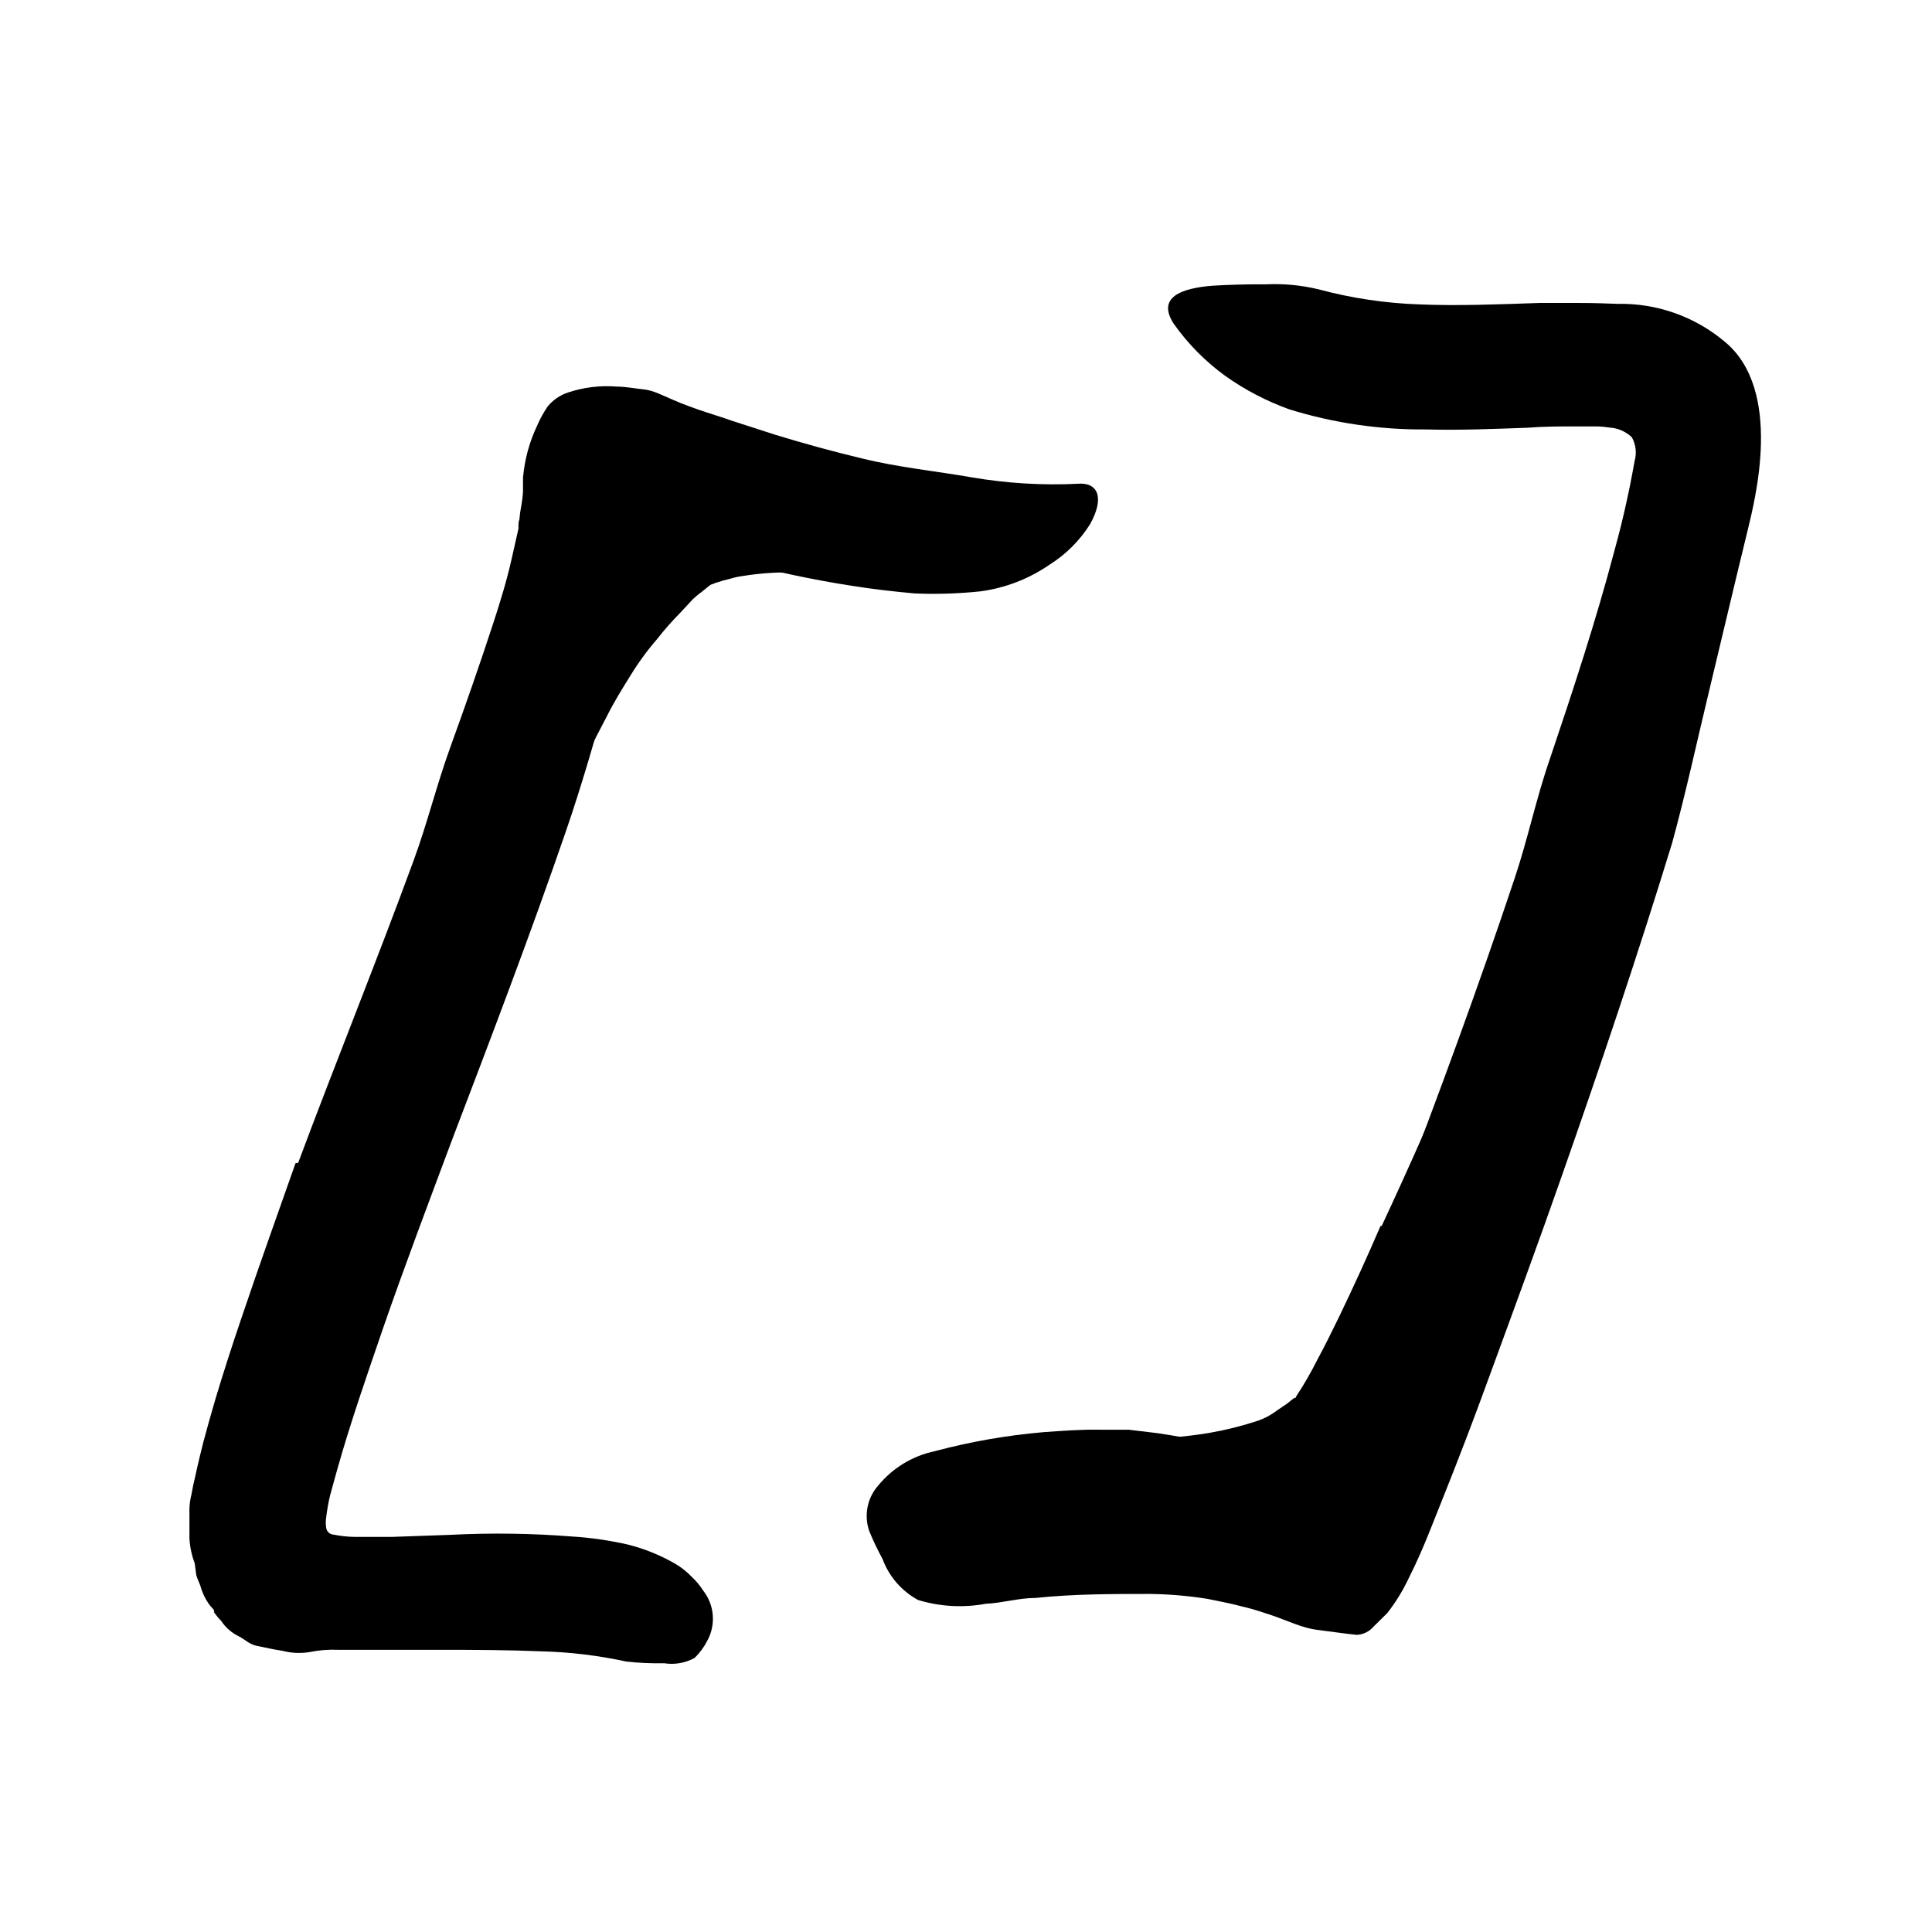 <svg width="96" height="96" viewBox="0 0 96 96" fill="none" xmlns="http://www.w3.org/2000/svg">
<path d="M68.66 60.907C70.062 57.905 71.417 54.836 72.697 51.749C73.159 50.62 73.488 49.443 73.949 48.314C75.606 44.333 77.262 40.352 78.73 36.295C79.408 34.507 79.85 32.634 80.406 30.836C80.716 29.669 81.036 28.493 81.347 27.326C81.507 26.742 81.686 26.168 81.874 25.594C82.107 25.026 82.38 24.476 82.693 23.947C83.079 23.279 83.634 23.448 84.283 24.239C84.693 24.74 85.05 25.282 85.347 25.858C85.628 26.516 85.719 27.239 85.61 27.947C85.413 29.218 85.177 30.469 84.914 31.712C84.782 32.342 84.65 32.954 84.49 33.594L83.897 35.401C83.085 37.81 82.143 40.172 81.074 42.479C79.803 45.246 79.022 48.305 77.93 51.213C76.735 54.403 75.455 57.566 74.166 60.709C73.347 62.648 72.49 64.578 71.615 66.507C71.116 67.618 70.589 68.719 70.006 69.829C69.723 70.375 69.41 70.93 69.064 71.495C68.886 71.778 68.735 72.05 68.5 72.361C68.254 72.706 67.969 73.021 67.653 73.302C66.997 73.833 66.305 74.317 65.582 74.752C63.316 76.452 60.724 77.669 57.968 78.328C57.658 78.404 57.344 78.457 57.027 78.488C56.716 78.538 56.4 78.557 56.086 78.545C55.204 78.614 54.328 78.352 53.629 77.811C53.152 77.227 52.962 76.46 53.111 75.721C53.123 75.28 53.164 74.84 53.234 74.403C53.46 73.117 54.462 72.108 55.747 71.872C56.547 71.778 57.29 71.533 58.006 71.458C58.721 71.382 59.446 71.316 60.17 71.185C60.926 71.051 61.671 70.865 62.401 70.629C62.782 70.51 63.138 70.326 63.455 70.083L63.954 69.745L64.189 69.556L64.311 69.462C64.311 69.462 64.311 69.462 64.368 69.462C64.424 69.462 64.321 69.519 64.424 69.359C64.801 68.786 65.143 68.192 65.45 67.58C65.817 66.902 66.175 66.178 66.533 65.443C67.239 63.975 67.935 62.46 68.594 60.926L68.66 60.907Z" fill="black"/>
<path d="M18.702 49.574C20.123 46.374 21.592 43.202 23.154 40.068C23.709 38.92 24.189 37.725 24.792 36.595C25.827 34.59 26.956 32.614 28.161 30.656C28.472 30.176 28.801 29.715 29.102 29.207L29.592 28.482L30.147 27.767C30.515 27.261 30.921 26.782 31.361 26.336L32.067 25.621C32.359 25.395 32.679 25.169 33.008 24.962C35.079 23.929 37.377 23.433 39.69 23.522C42.498 23.341 45.27 24.225 47.455 25.997C48.199 26.732 47.568 27.042 46.693 27.39C45.586 27.924 44.411 28.305 43.201 28.52L42.344 28.586C42.068 28.637 41.784 28.637 41.507 28.586C40.961 28.529 40.415 28.473 39.879 28.463C38.881 28.408 37.881 28.462 36.895 28.623C36.691 28.65 36.489 28.694 36.293 28.755C36.105 28.812 35.916 28.84 35.785 28.896L35.559 28.962L35.399 29.028C35.304 29.028 35.126 29.207 34.956 29.339C34.787 29.471 34.608 29.602 34.42 29.781L33.846 30.402C33.417 30.833 33.015 31.288 32.641 31.767C32.153 32.332 31.712 32.936 31.323 33.574C30.919 34.223 30.514 34.873 30.166 35.569C29.45 36.915 28.763 38.336 28.086 39.739C26.589 42.816 25.102 45.932 23.747 49.151C22.89 51.033 22.072 53.019 21.347 55.005C20.189 58.007 19.003 61.028 18.119 64.096C17.497 66.478 17.004 68.891 16.641 71.325C16.547 71.852 16.49 72.379 16.378 72.906C16.303 73.32 16.2 73.729 16.067 74.129C15.939 74.411 15.764 74.669 15.549 74.892C15.166 75.266 14.662 75.493 14.128 75.532C13.861 75.586 13.591 75.624 13.319 75.645C12.472 75.645 11.916 74.703 11.794 73.075C12.217 68.409 13.249 63.818 14.862 59.419C15.992 56.087 17.3 52.831 18.627 49.536L18.702 49.574Z" fill="black"/>
<path d="M14.816 57.78C16.698 52.735 18.722 47.757 20.566 42.721C21.235 40.895 21.696 39.013 22.355 37.187C23.108 35.107 23.842 33.018 24.519 30.938C24.858 29.902 25.178 28.858 25.413 27.813L25.762 26.269V26.072C25.762 26.015 25.762 25.949 25.809 25.808C25.826 25.581 25.858 25.354 25.903 25.131C25.946 24.904 25.974 24.674 25.988 24.444V23.738C26.067 22.837 26.306 21.957 26.694 21.14C26.837 20.811 27.011 20.496 27.211 20.199C27.476 19.874 27.829 19.633 28.228 19.502C29.012 19.241 29.841 19.142 30.665 19.211C31.089 19.211 31.559 19.305 32.011 19.352C32.463 19.399 32.952 19.662 33.404 19.851C34.552 20.359 35.729 20.669 36.331 20.895L38.515 21.601C39.964 22.044 41.404 22.439 42.825 22.778C44.66 23.229 46.505 23.408 48.284 23.719C50.018 24.016 51.779 24.123 53.536 24.039C54.562 23.945 54.901 24.726 54.166 26.044C53.656 26.858 52.967 27.547 52.152 28.058C51.125 28.767 49.945 29.221 48.708 29.385C47.629 29.498 46.544 29.533 45.461 29.488C44.406 29.394 43.362 29.272 42.355 29.112C40.312 28.801 38.355 28.359 36.463 27.879L35.06 27.502L34.364 27.323L34.025 27.229L33.762 27.154L33.649 27.079L33.583 27.013C33.54 26.959 33.489 26.912 33.432 26.872C33.293 26.737 33.116 26.648 32.924 26.618C32.795 26.699 32.685 26.808 32.604 26.938C32.541 26.988 32.487 27.049 32.444 27.116V27.163C32.444 27.163 32.444 27.163 32.397 27.267L32.237 27.738L31.926 28.679C31.729 29.281 31.522 29.893 31.315 30.505C30.976 31.719 30.628 32.933 30.279 34.157C29.602 36.585 28.915 39.004 28.105 41.347C26.326 46.514 24.388 51.587 22.458 56.651C21.291 59.775 20.115 62.881 19.032 66.006C18.223 68.368 17.404 70.712 16.736 73.093L16.538 73.808L16.397 74.326C16.314 74.677 16.252 75.032 16.209 75.389C16.181 75.567 16.181 75.748 16.209 75.926C16.239 76.108 16.392 76.245 16.576 76.255C16.929 76.326 17.288 76.364 17.649 76.368H18.524H19.465L22.392 76.265C24.406 76.162 26.424 76.19 28.435 76.349C29.386 76.408 30.33 76.546 31.258 76.763C32.063 76.971 32.836 77.288 33.555 77.705C33.853 77.879 34.126 78.094 34.364 78.345C34.584 78.548 34.777 78.779 34.938 79.032C35.501 79.746 35.583 80.728 35.145 81.526C34.983 81.844 34.77 82.133 34.515 82.382C34.053 82.635 33.52 82.728 32.999 82.646C32.371 82.659 31.742 82.631 31.117 82.561C29.724 82.258 28.306 82.088 26.882 82.053C25.3 81.987 23.635 81.978 21.903 81.978H19.239H18.11H16.802C16.325 81.957 15.848 81.995 15.38 82.091C14.929 82.165 14.467 82.143 14.025 82.025C13.592 81.968 13.206 81.865 12.792 81.789C12.378 81.714 12.152 81.441 11.851 81.3C11.504 81.13 11.208 80.87 10.995 80.547C10.89 80.441 10.793 80.328 10.703 80.208L10.628 80.105V80.105C10.703 80.039 10.628 80.105 10.628 80.048V79.992L10.43 79.775C10.209 79.476 10.046 79.137 9.95 78.778C9.884 78.599 9.799 78.439 9.752 78.26L9.677 77.686C9.527 77.287 9.438 76.869 9.413 76.444C9.413 76.029 9.413 75.606 9.413 75.182C9.401 74.865 9.436 74.548 9.517 74.241C9.573 73.915 9.639 73.601 9.715 73.3C9.846 72.679 10.053 71.86 10.11 71.634C10.298 70.928 10.496 70.232 10.694 69.554C11.098 68.199 11.531 66.872 11.973 65.564C12.858 62.938 13.78 60.368 14.684 57.799L14.816 57.78Z" fill="black"/>
<path d="M69.469 59.654C71.502 54.365 73.46 49.038 75.258 43.654C75.916 41.696 76.331 39.673 77.008 37.725C78.166 34.289 79.305 30.835 80.218 27.372C80.453 26.515 80.669 25.659 80.848 24.812C80.942 24.388 81.027 23.974 81.102 23.56L81.225 22.901C81.335 22.506 81.284 22.083 81.084 21.725C80.781 21.439 80.388 21.269 79.973 21.245C79.783 21.216 79.591 21.197 79.399 21.188H78.317C77.535 21.188 76.726 21.188 75.907 21.254C74.26 21.311 72.575 21.386 70.853 21.339C68.553 21.357 66.264 21.02 64.067 20.341C62.933 19.933 61.859 19.373 60.877 18.675C59.887 17.955 59.022 17.078 58.316 16.078C57.479 14.779 58.674 14.318 60.274 14.195C61.074 14.148 62.006 14.12 62.891 14.129C63.77 14.086 64.651 14.168 65.507 14.374C67.16 14.819 68.859 15.072 70.571 15.127C72.453 15.202 74.392 15.127 76.538 15.052H78.194C78.796 15.052 79.135 15.052 80.387 15.099C82.329 15.06 84.219 15.729 85.705 16.981C88.632 19.4 87.182 24.906 86.853 26.299C86.204 28.943 85.601 31.532 84.971 34.139C84.34 36.746 83.785 39.343 83.088 41.885C81.394 47.409 79.54 52.915 77.629 58.365C76.453 61.725 75.22 65.075 73.996 68.416C73.262 70.44 72.491 72.454 71.681 74.478L70.975 76.247C70.684 76.962 70.382 77.659 70.034 78.346C69.738 78.989 69.369 79.595 68.933 80.153L68.265 80.812C68.054 81.065 67.747 81.219 67.418 81.235C66.759 81.169 66.1 81.066 65.413 80.981C64.726 80.896 63.964 80.529 63.229 80.275C62.872 80.162 62.533 80.04 62.157 79.936L61.413 79.748C60.942 79.635 60.472 79.541 60.001 79.447C59.067 79.298 58.123 79.216 57.178 79.202C55.248 79.202 53.366 79.202 51.465 79.4C50.627 79.4 49.808 79.654 48.971 79.692C47.855 79.898 46.706 79.834 45.62 79.503C44.802 79.06 44.173 78.334 43.851 77.461C43.606 77.012 43.386 76.55 43.192 76.078C42.922 75.3 43.091 74.437 43.634 73.819C44.352 72.943 45.349 72.338 46.458 72.106C48.218 71.637 50.017 71.322 51.832 71.165C52.773 71.099 53.714 71.023 54.655 71.042H56.086L57.507 71.212C59.389 71.485 61.272 71.946 63.22 72.407C63.455 72.463 63.691 72.539 63.926 72.605C64.07 72.657 64.218 72.698 64.368 72.727V72.727V72.727C64.368 72.727 64.368 72.793 64.434 72.567L64.82 71.626L66.354 67.692C67.361 65.038 68.359 62.365 69.309 59.673L69.469 59.654Z" fill="black"/>
</svg>
